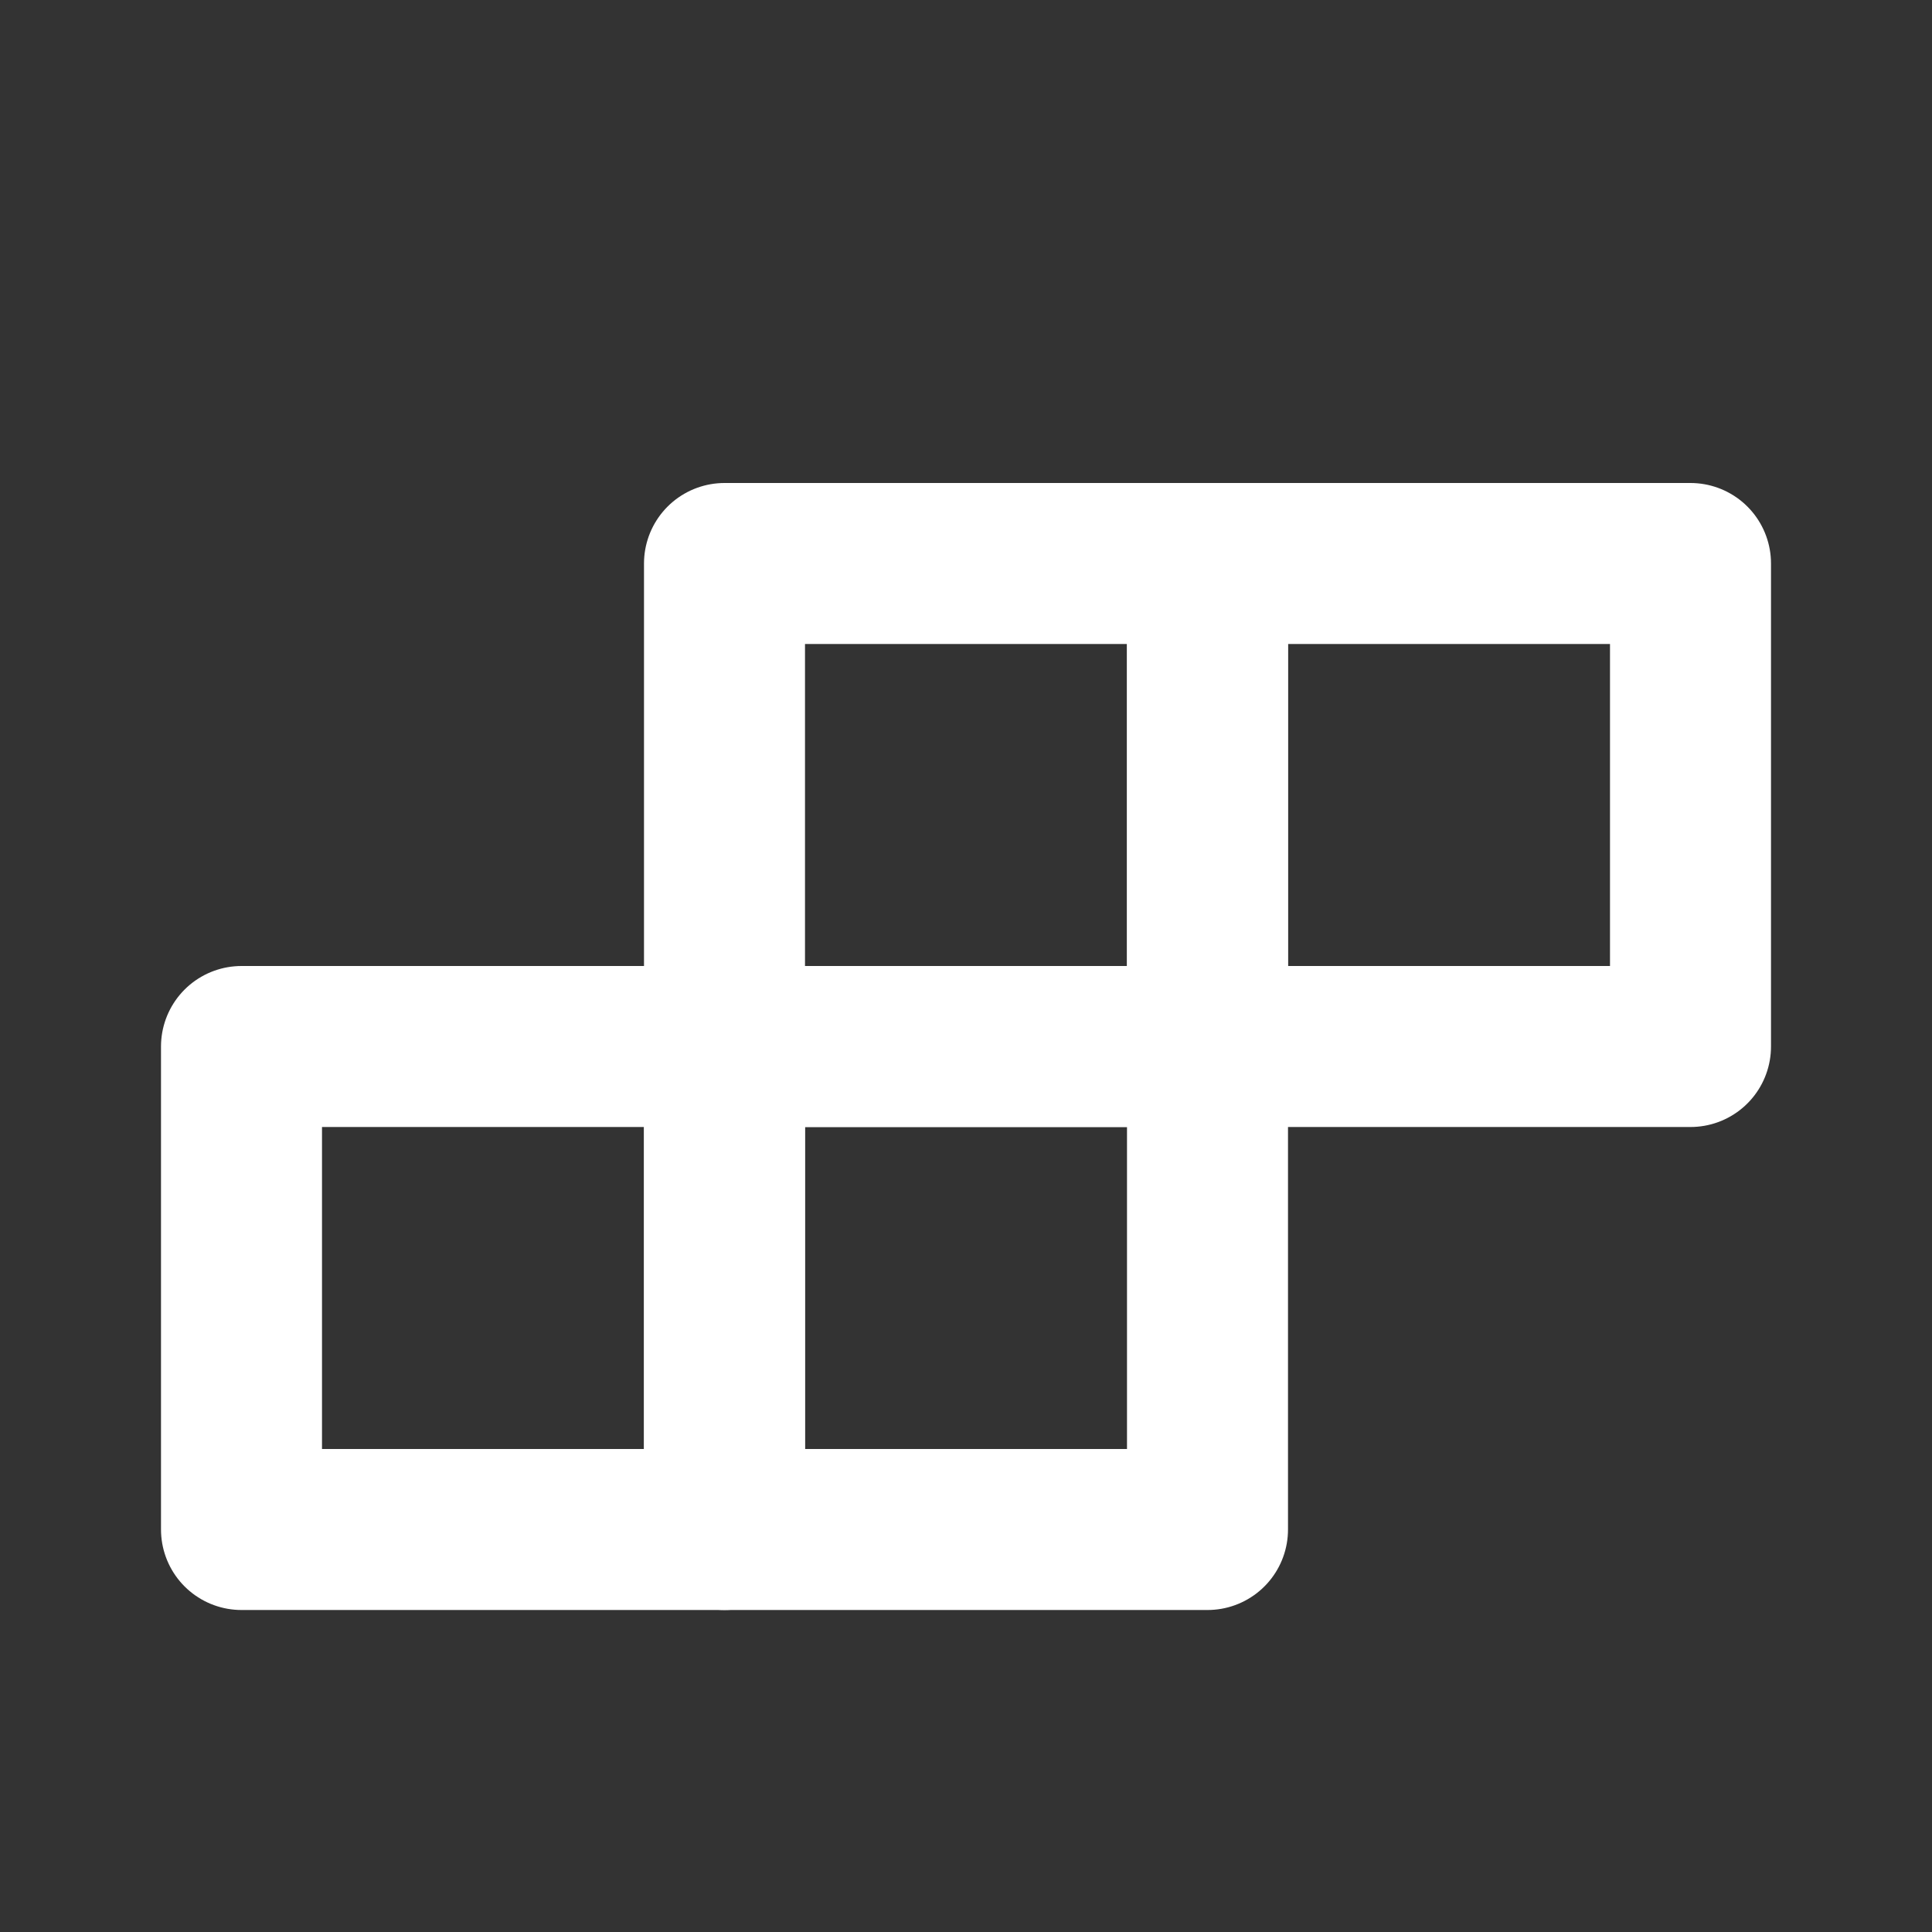 <?xml version="1.0" encoding="UTF-8"?>
<svg width="28" height="28" viewBox="0 0 48 48" fill="none" xmlns="http://www.w3.org/2000/svg">
    <rect x="0" y="0" width="48" height="48" fill="#333333" stroke="none"/>
    <path d="M18 14H30V26H18V14Z" fill="none" stroke="#ffffff" stroke-width="4" stroke-linecap="round"
          stroke-linejoin="round"/>
    <path d="M18 26H30V38H18V26Z" fill="none" stroke="#ffffff" stroke-width="4" stroke-linecap="round"
          stroke-linejoin="round"/>
    <path d="M30 14H42V26H30V14Z" fill="none" stroke="#ffffff" stroke-width="4" stroke-linecap="round"
          stroke-linejoin="round"/>
    <path d="M6 26H18V38H6V26Z" fill="none" stroke="#ffffff" stroke-width="4" stroke-linecap="round"
          stroke-linejoin="round"/>
</svg>